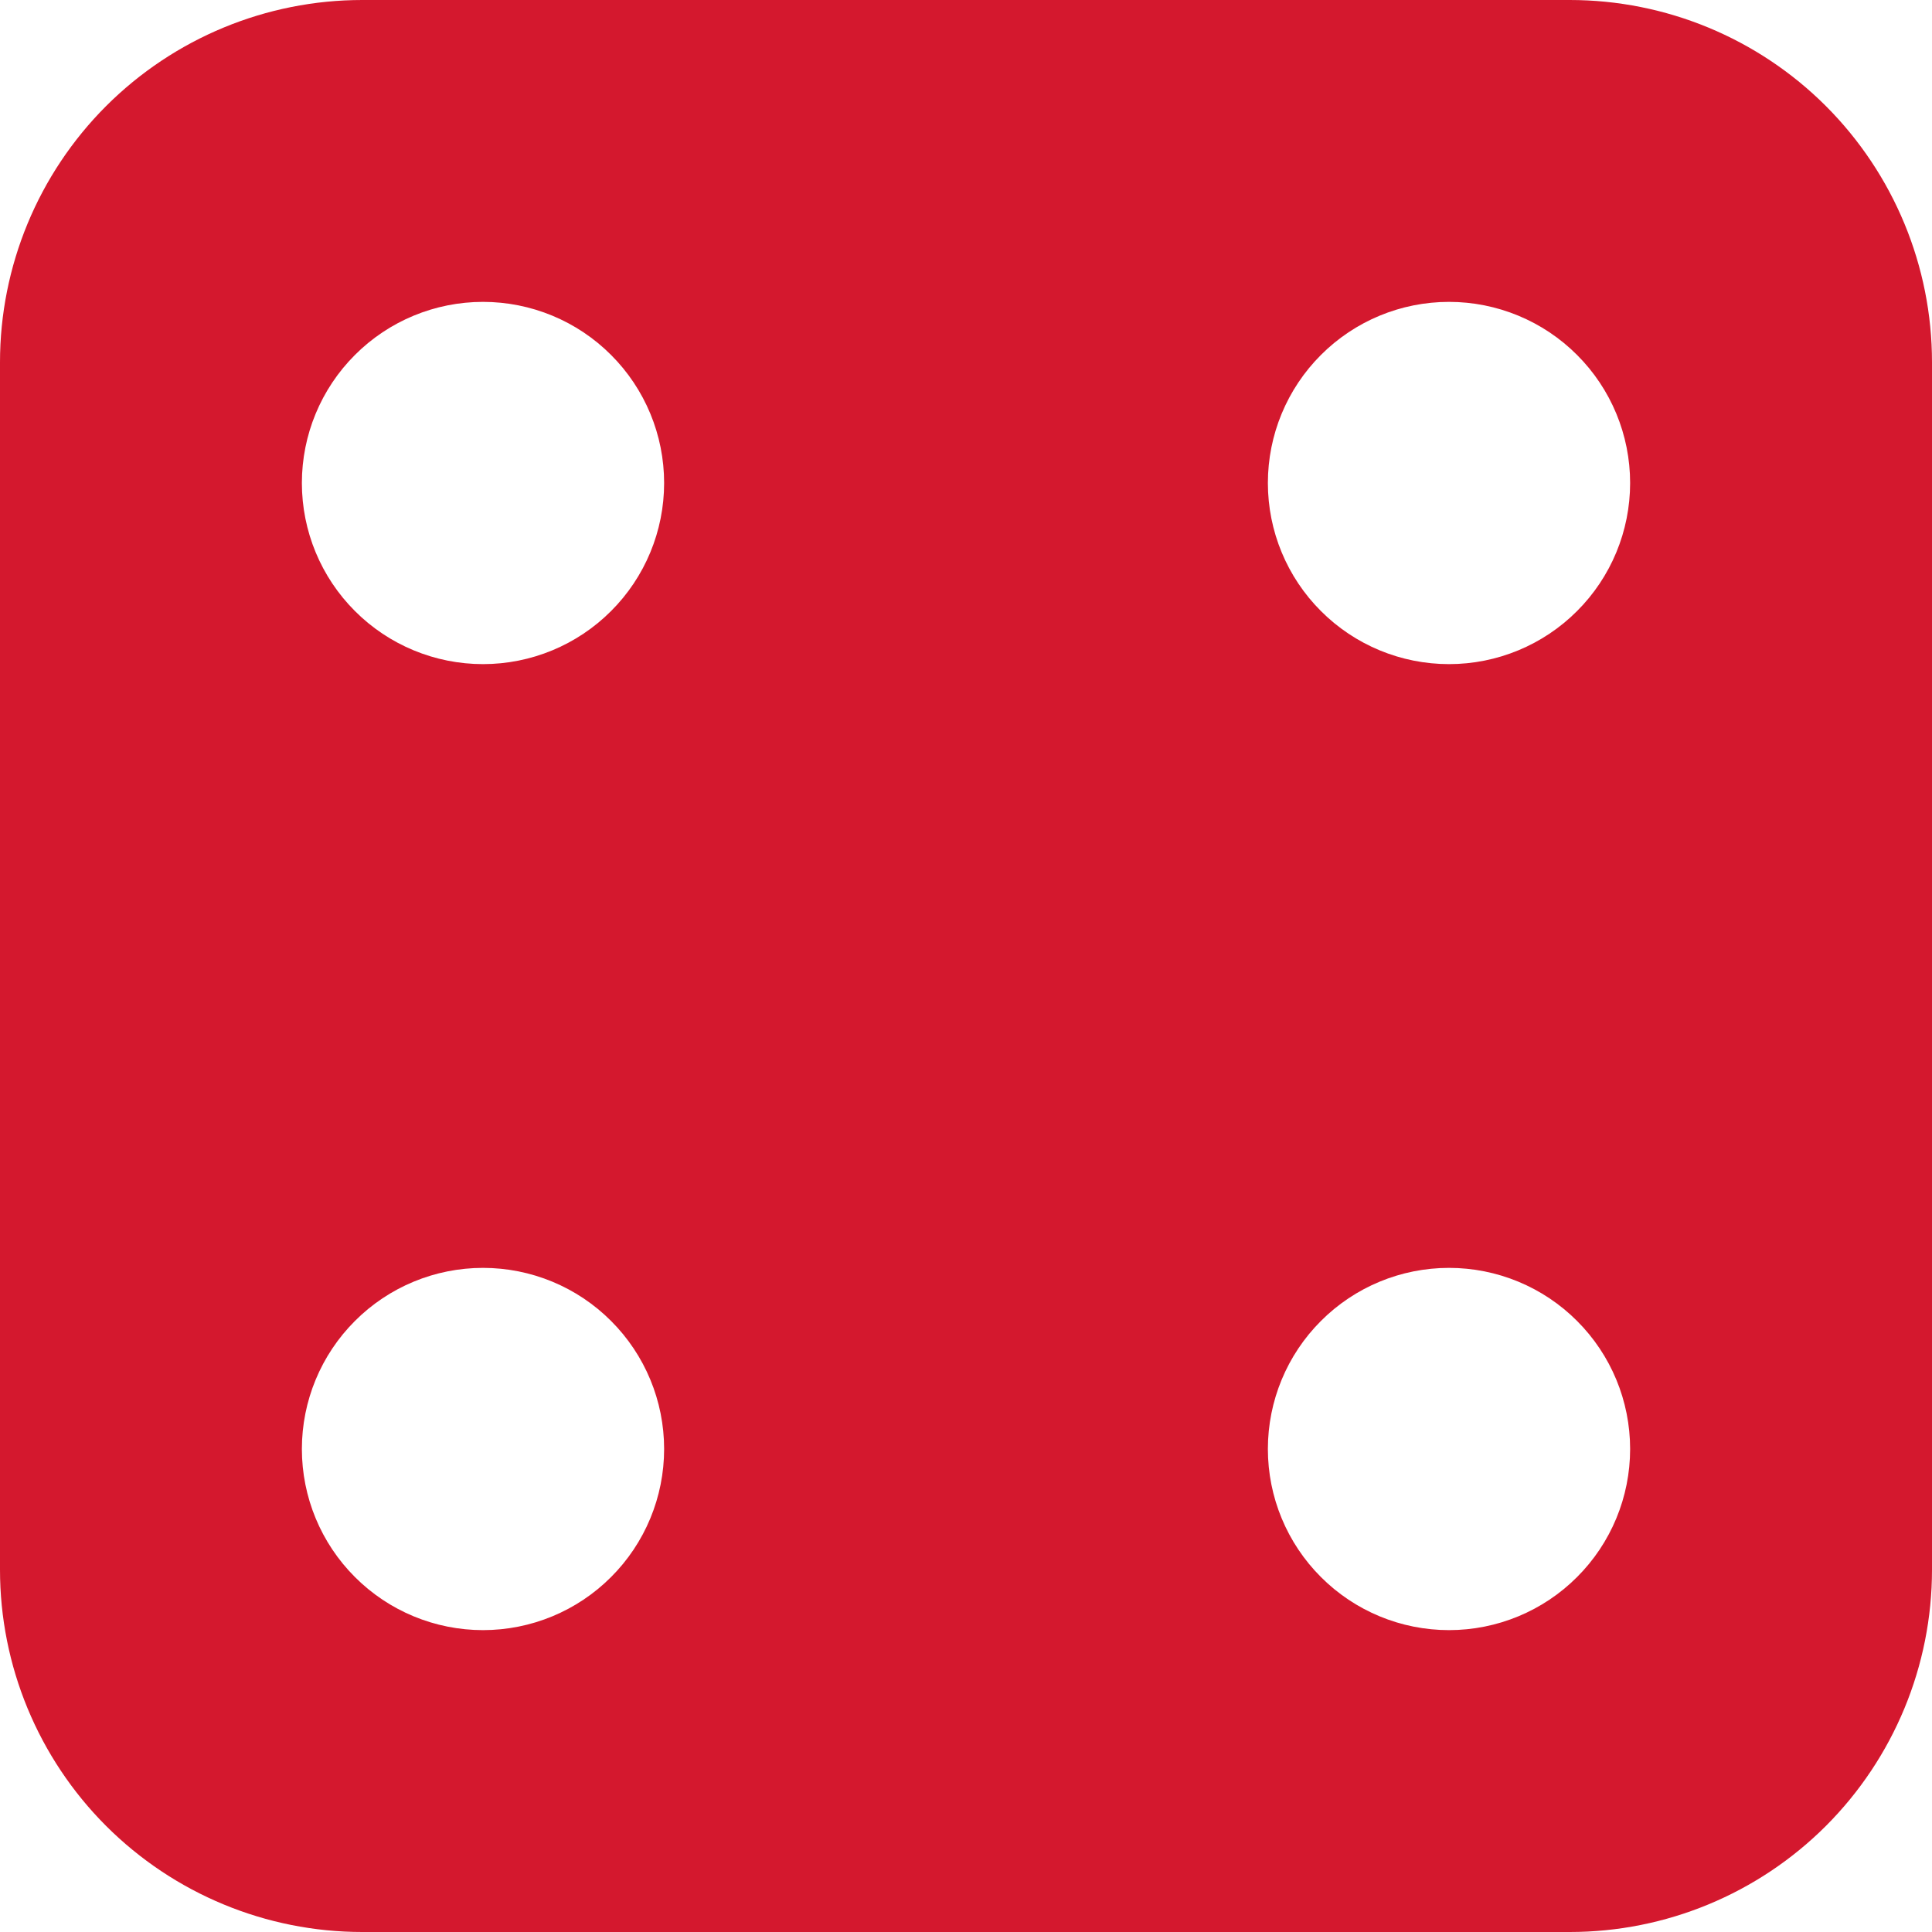 <svg width="32" height="32" viewBox="0 0 32 32" fill="none" xmlns="http://www.w3.org/2000/svg">
<g clip-path="url(#clip0_489_8674)">
<path d="M6 0C4.409 0 2.883 0.632 1.757 1.757C0.632 2.883 0 4.409 0 6L0 26C0 27.591 0.632 29.117 1.757 30.243C2.883 31.368 4.409 32 6 32H26C27.591 32 29.117 31.368 30.243 30.243C31.368 29.117 32 27.591 32 26V6C32 4.409 31.368 2.883 30.243 1.757C29.117 0.632 27.591 0 26 0L6 0ZM8 11C7.204 11 6.441 10.684 5.879 10.121C5.316 9.559 5 8.796 5 8C5 7.204 5.316 6.441 5.879 5.879C6.441 5.316 7.204 5 8 5C8.796 5 9.559 5.316 10.121 5.879C10.684 6.441 11 7.204 11 8C11 8.796 10.684 9.559 10.121 10.121C9.559 10.684 8.796 11 8 11ZM24 11C23.204 11 22.441 10.684 21.879 10.121C21.316 9.559 21 8.796 21 8C21 7.204 21.316 6.441 21.879 5.879C22.441 5.316 23.204 5 24 5C24.796 5 25.559 5.316 26.121 5.879C26.684 6.441 27 7.204 27 8C27 8.796 26.684 9.559 26.121 10.121C25.559 10.684 24.796 11 24 11ZM27 24C27 24.796 26.684 25.559 26.121 26.121C25.559 26.684 24.796 27 24 27C23.204 27 22.441 26.684 21.879 26.121C21.316 25.559 21 24.796 21 24C21 23.204 21.316 22.441 21.879 21.879C22.441 21.316 23.204 21 24 21C24.796 21 25.559 21.316 26.121 21.879C26.684 22.441 27 23.204 27 24ZM8 27C7.204 27 6.441 26.684 5.879 26.121C5.316 25.559 5 24.796 5 24C5 23.204 5.316 22.441 5.879 21.879C6.441 21.316 7.204 21 8 21C8.796 21 9.559 21.316 10.121 21.879C10.684 22.441 11 23.204 11 24C11 24.796 10.684 25.559 10.121 26.121C9.559 26.684 8.796 27 8 27Z" fill="#D4182E"/>
</g>
<defs>
<clipPath id="clip0_489_8674">
<rect width="32" height="32" fill="white"/>
</clipPath>
</defs>
</svg>
